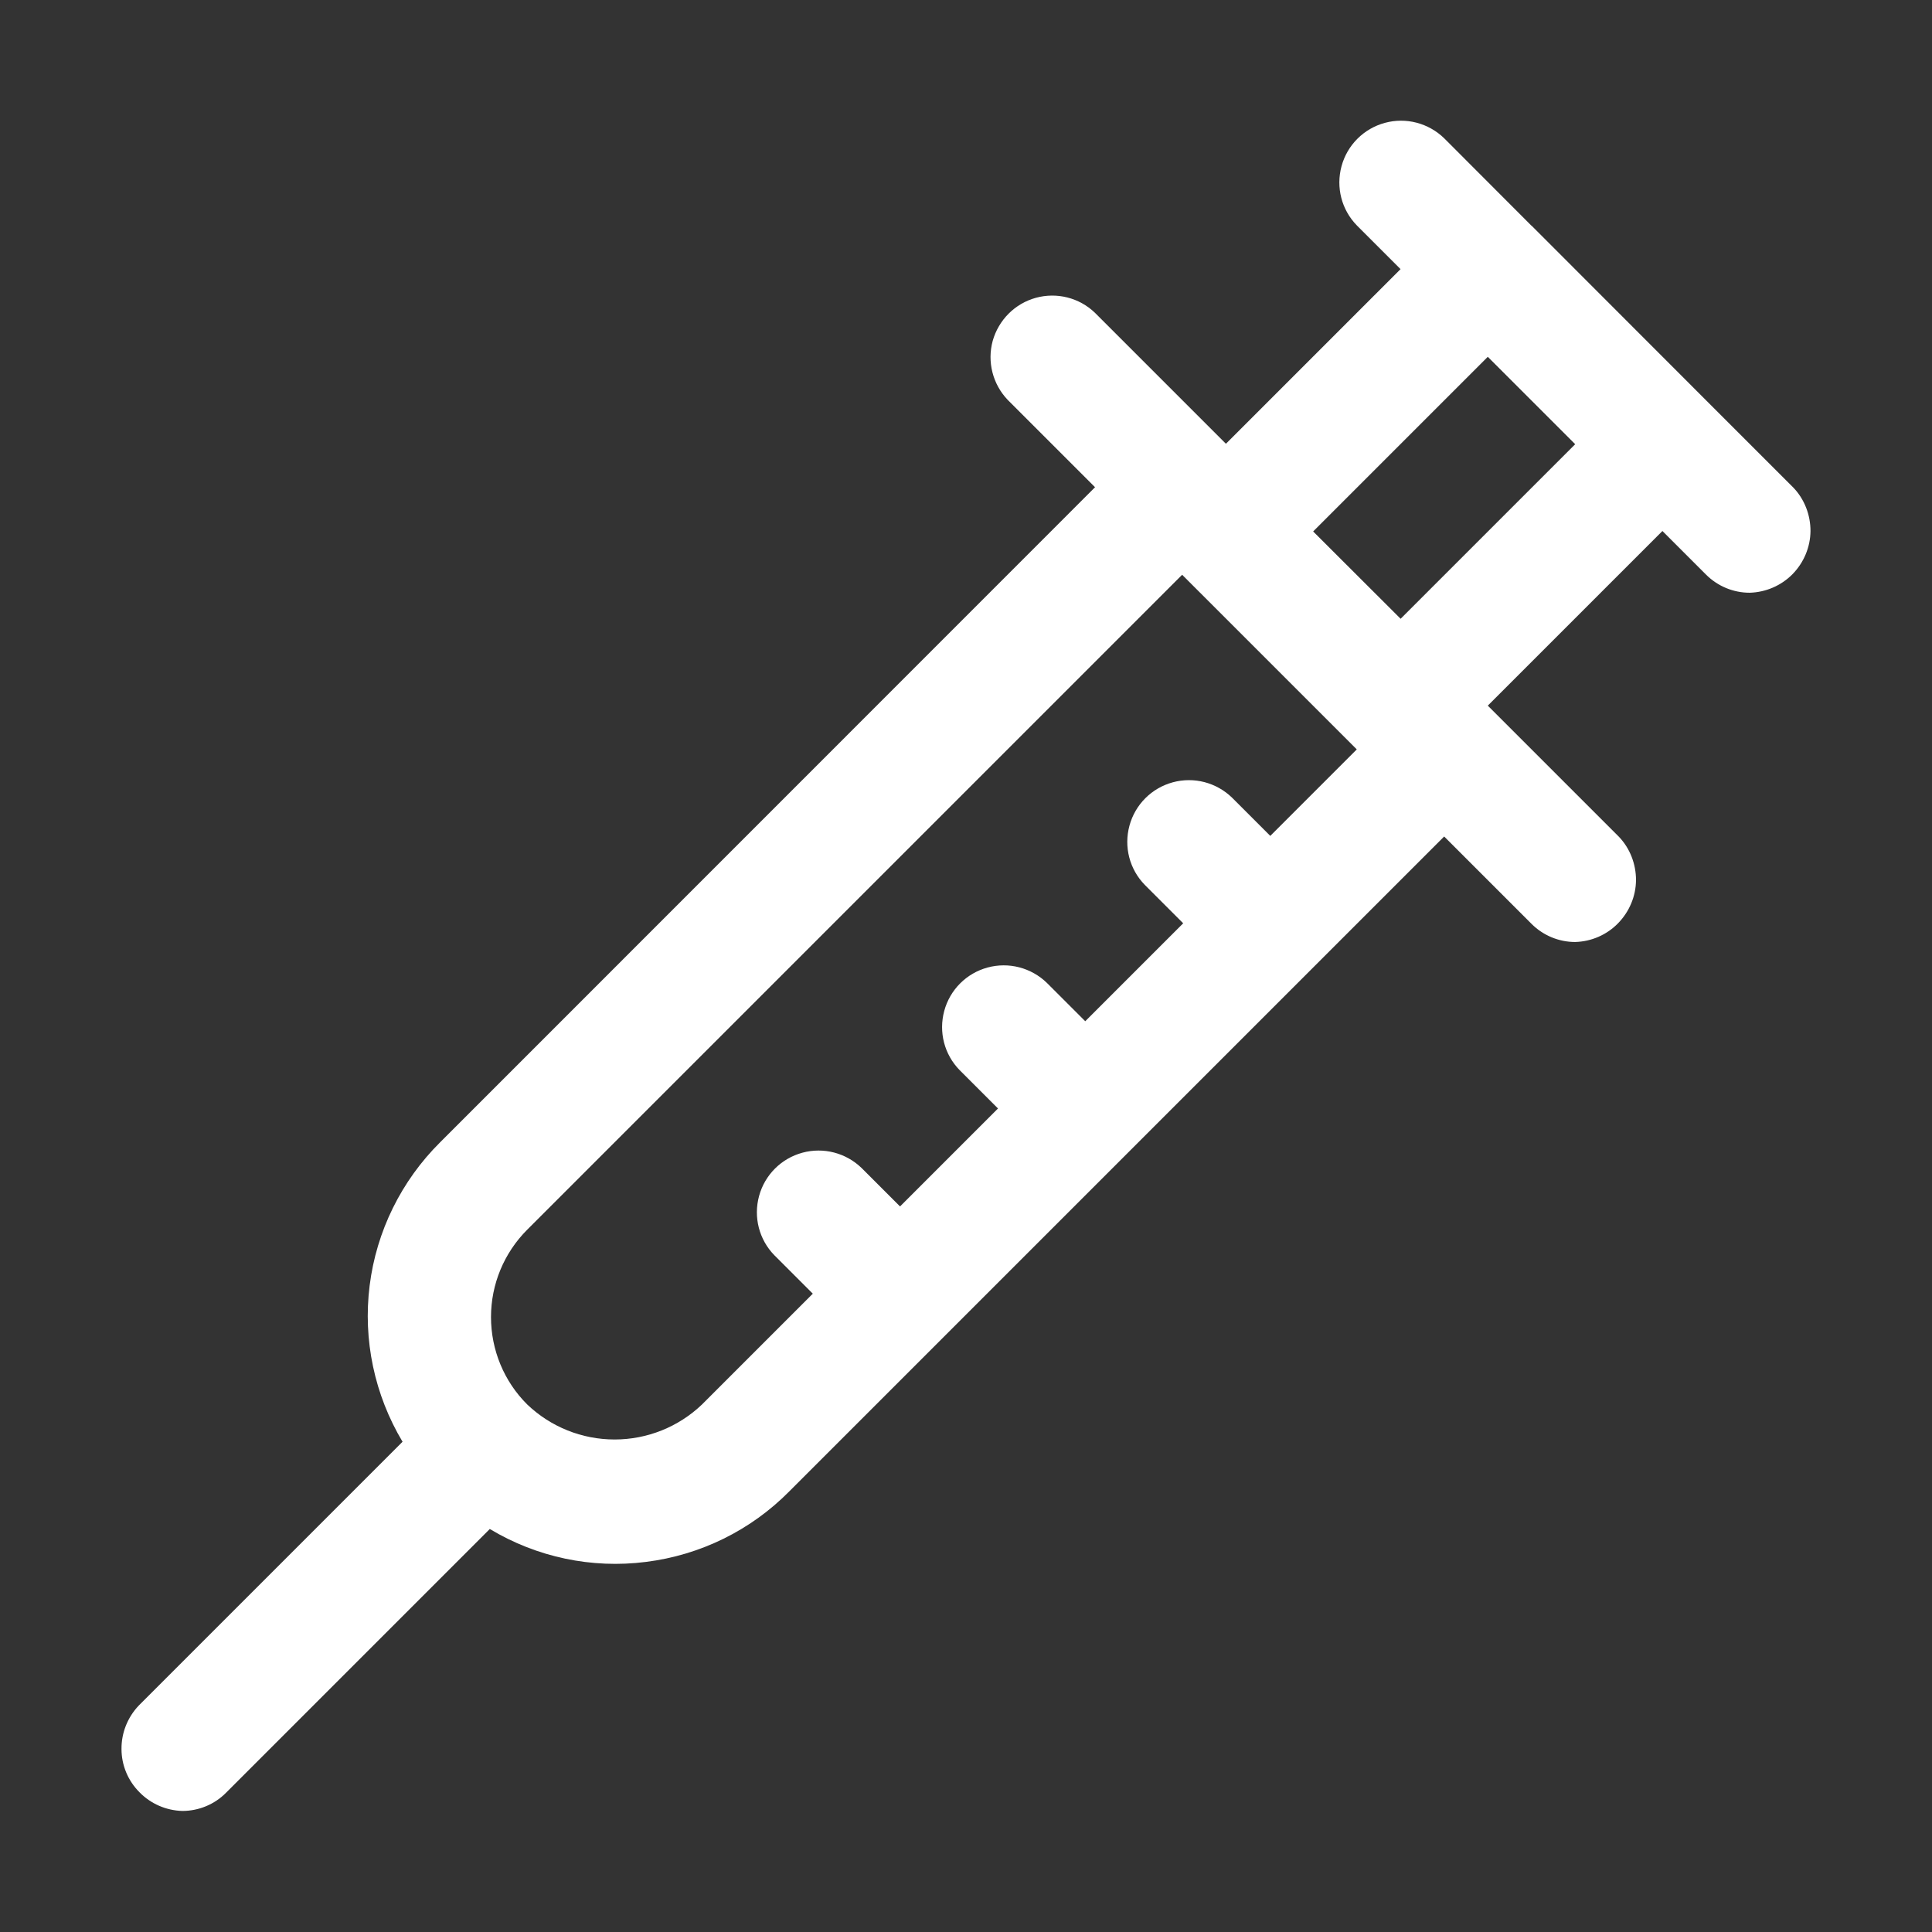 <?xml version="1.0" encoding="UTF-8" standalone="no"?>
<!DOCTYPE svg PUBLIC "-//W3C//DTD SVG 1.1//EN" "http://www.w3.org/Graphics/SVG/1.1/DTD/svg11.dtd">
<svg width="100%" height="100%" viewBox="0 0 128 128" version="1.1" xmlns="http://www.w3.org/2000/svg" xmlns:xlink="http://www.w3.org/1999/xlink" xml:space="preserve" xmlns:serif="http://www.serif.com/" style="fill-rule:evenodd;clip-rule:evenodd;stroke-linejoin:round;stroke-miterlimit:2;">
    <rect x="0" y="0" width="128" height="128" fill="#333333" stroke="none"/>
    <path d="M118.82,32.31L113.04,26.53L101.47,14.95L101.46,14.95L95.68,9.16C94.64,8.15 93.15,7.76 91.75,8.14C90.35,8.52 89.26,9.61 88.88,11.01C88.5,12.41 88.88,13.9 89.9,14.94L92.79,17.83L81.22,29.4L72.54,20.72C71.5,19.72 70.01,19.35 68.63,19.73C67.24,20.11 66.16,21.2 65.77,22.58C65.39,23.97 65.77,25.45 66.76,26.49L72.55,32.28L29.16,75.68C26.59,78.23 24.94,81.57 24.49,85.17C24.04,88.77 24.81,92.41 26.67,95.52L9.19,113C8.45,113.78 8.04,114.81 8.05,115.88C8.05,116.95 8.48,117.98 9.24,118.74C9.99,119.51 11.01,119.95 12.08,119.98C13.16,119.98 14.21,119.55 14.97,118.78L32.45,101.3C35.56,103.17 39.2,103.94 42.8,103.48C46.4,103.03 49.74,101.39 52.29,98.81L95.68,55.42L101.47,61.21C102.24,61.98 103.28,62.41 104.36,62.41C105.43,62.38 106.45,61.94 107.2,61.17C107.95,60.4 108.38,59.38 108.39,58.31C108.39,57.24 107.99,56.2 107.25,55.43L98.57,46.75L110.14,35.18L113.03,38.07C113.8,38.84 114.84,39.27 115.92,39.27C116.99,39.24 118.01,38.8 118.76,38.04C119.51,37.27 119.94,36.25 119.95,35.18C119.95,34.11 119.55,33.07 118.81,32.3L118.82,32.31ZM84.17,55.39L81.63,52.85C80.59,51.84 79.1,51.45 77.7,51.83C76.3,52.21 75.21,53.3 74.83,54.7C74.45,56.1 74.83,57.59 75.85,58.63L78.39,61.17L71.9,67.66L69.36,65.12C68.32,64.11 66.83,63.72 65.43,64.1C64.03,64.48 62.94,65.57 62.56,66.97C62.18,68.37 62.56,69.86 63.58,70.9L66.12,73.44L59.63,79.93L57.09,77.39C56.05,76.38 54.56,75.99 53.16,76.37C51.76,76.75 50.67,77.84 50.29,79.24C49.91,80.64 50.29,82.13 51.31,83.17L53.85,85.71L46.51,93.05C44.95,94.54 42.88,95.37 40.72,95.37C38.56,95.37 36.49,94.54 34.93,93.05C33.39,91.52 32.53,89.43 32.53,87.26C32.53,85.09 33.39,83.01 34.93,81.47L78.32,38.08L89.89,49.65L84.17,55.37L84.17,55.39ZM92.79,40.99L87,35.21L98.57,23.64L104.36,29.43L92.79,41L92.79,40.99Z" style="fill:white;fill-rule:nonzero;"/>
</svg>
